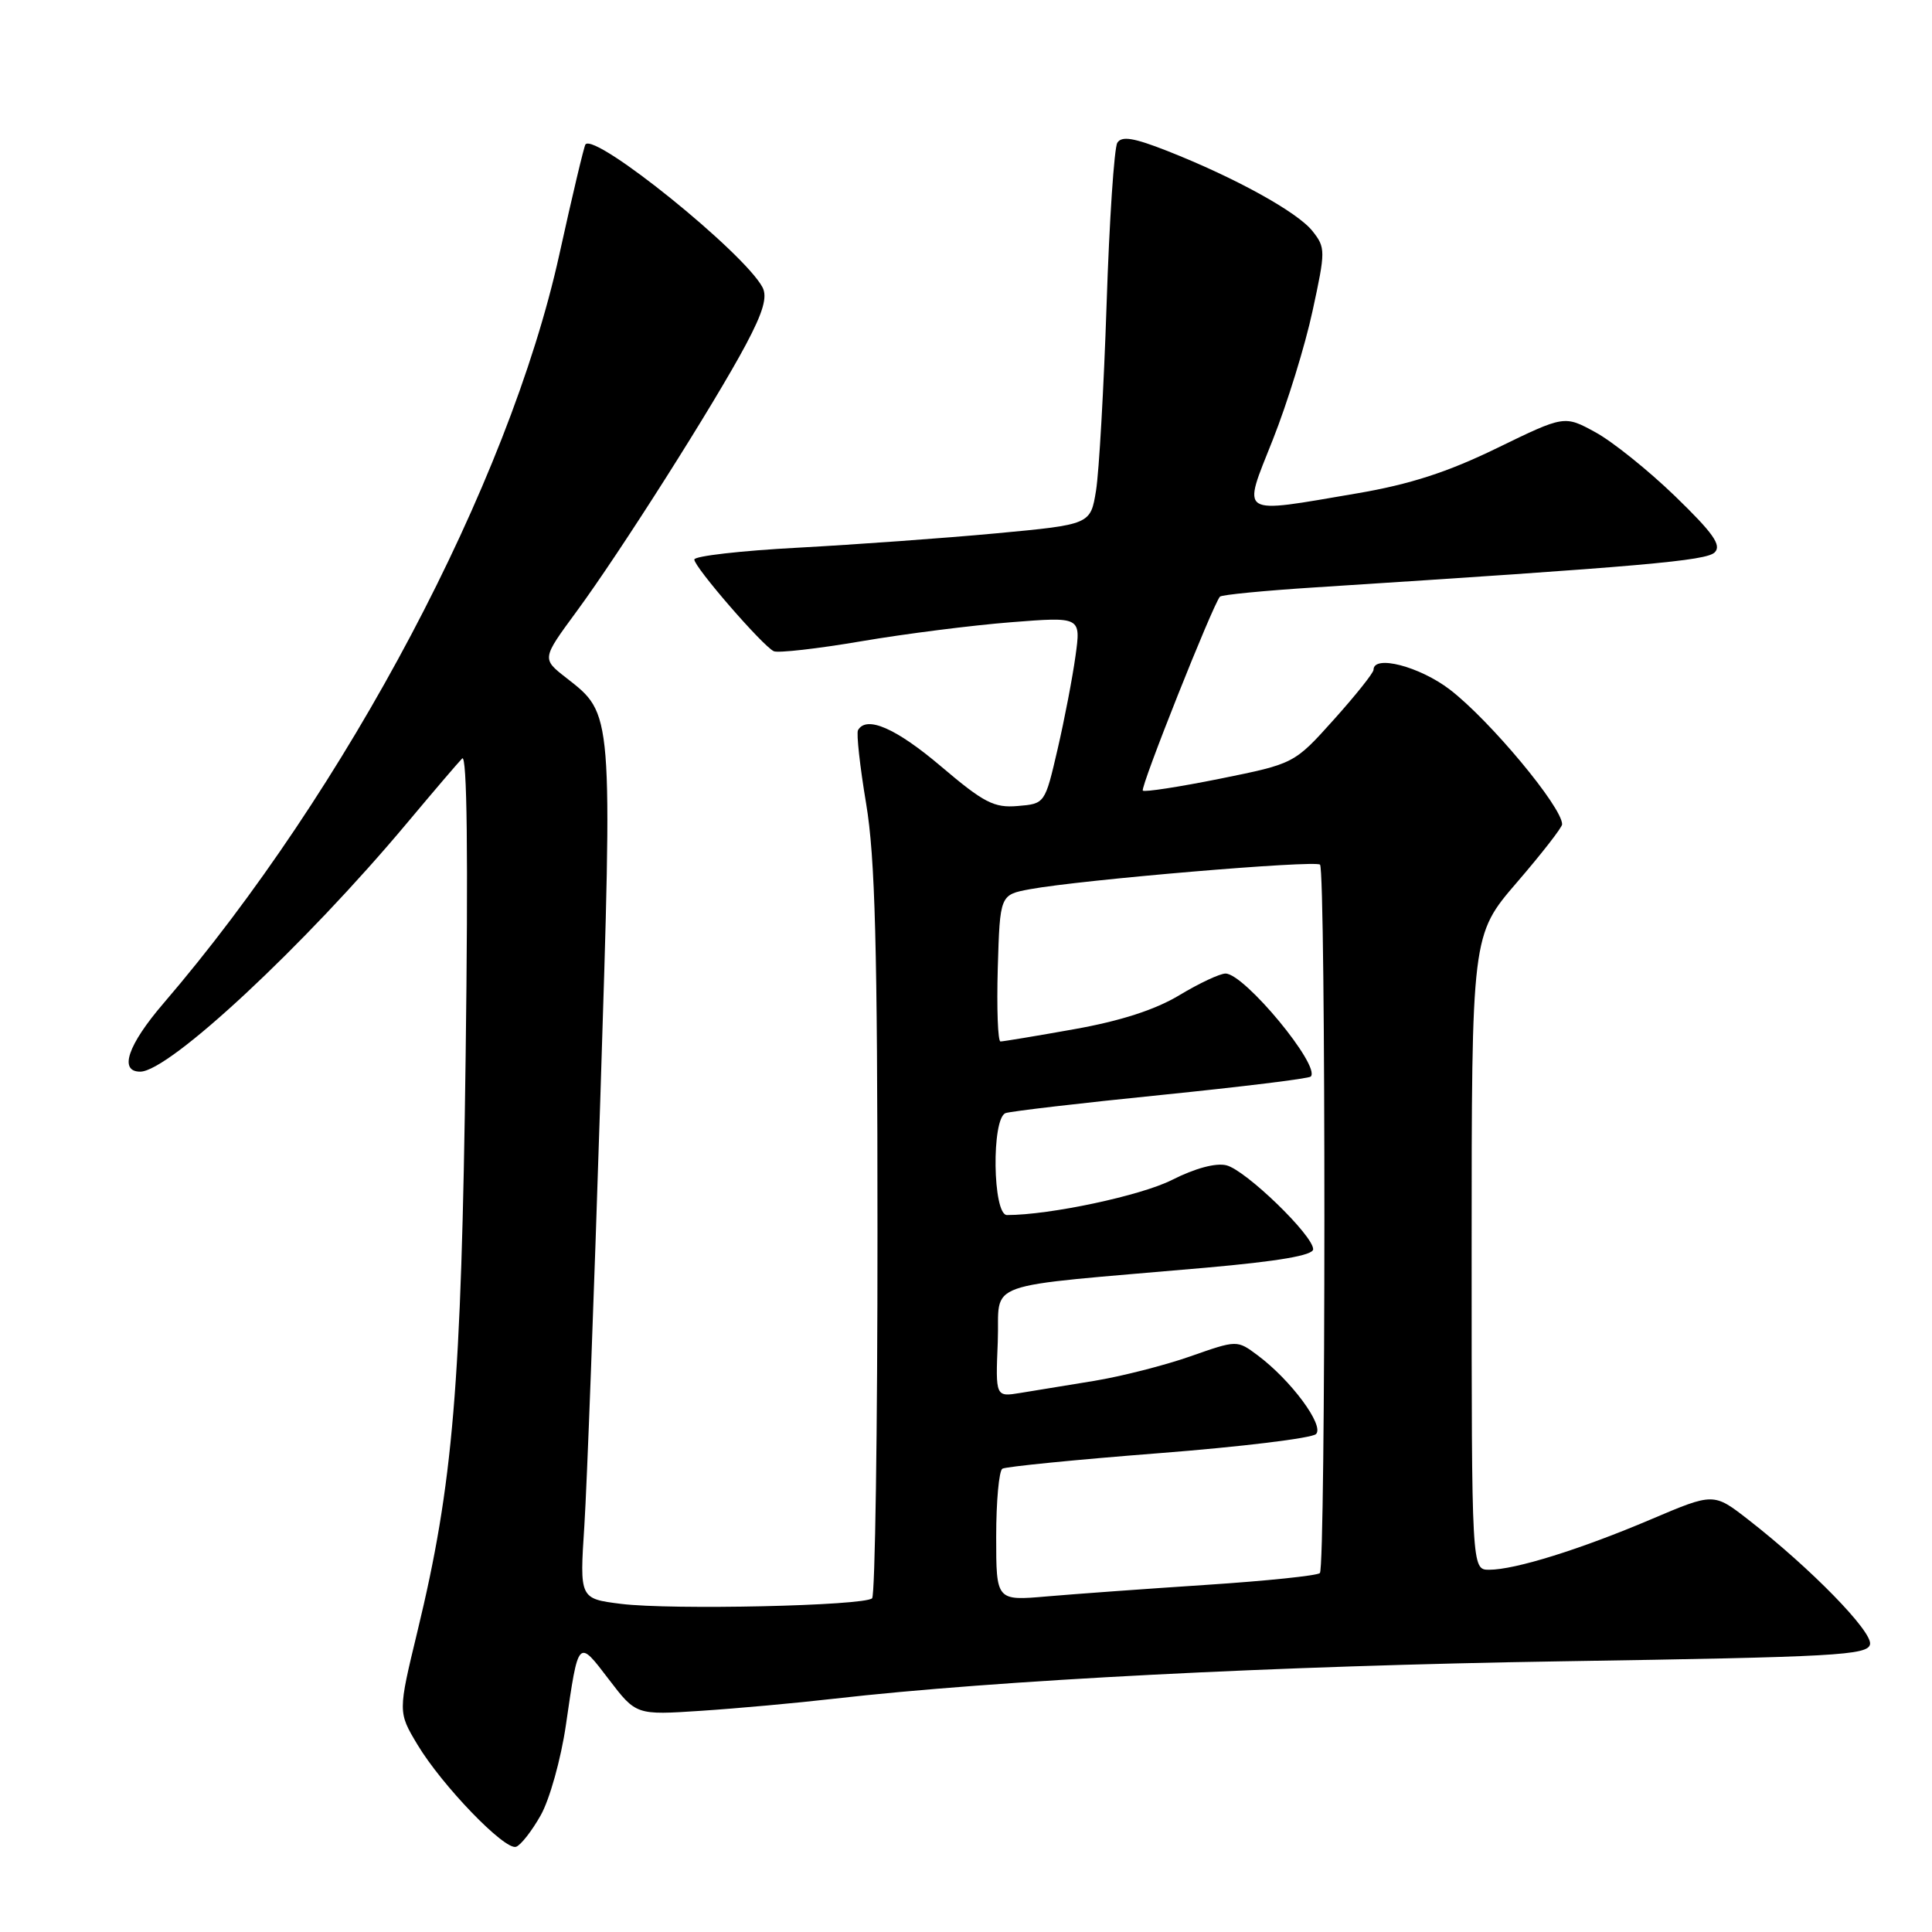 <?xml version="1.0" encoding="UTF-8" standalone="no"?>
<!DOCTYPE svg PUBLIC "-//W3C//DTD SVG 1.1//EN" "http://www.w3.org/Graphics/SVG/1.1/DTD/svg11.dtd" >
<svg xmlns="http://www.w3.org/2000/svg" xmlns:xlink="http://www.w3.org/1999/xlink" version="1.1" viewBox="0 0 256 256">
 <g >
 <path fill="currentColor"
d=" M 71.65 240.53 C 72.83 238.44 74.33 233.07 74.98 228.61 C 76.66 217.05 76.57 217.15 80.66 222.51 C 84.29 227.26 84.29 227.26 92.90 226.69 C 97.63 226.38 105.55 225.66 110.50 225.09 C 131.90 222.64 169.35 220.72 206.99 220.13 C 243.32 219.56 247.51 219.33 247.79 217.87 C 248.11 216.18 239.95 207.82 231.68 201.38 C 227.07 197.79 227.07 197.79 218.79 201.31 C 209.41 205.30 200.75 208.00 197.32 208.00 C 195.00 208.00 195.00 208.00 195.00 165.95 C 195.00 123.89 195.00 123.89 201.00 116.92 C 204.30 113.09 207.00 109.62 206.99 109.22 C 206.97 106.91 197.41 95.44 192.11 91.37 C 188.11 88.31 182.00 86.72 182.00 88.75 C 182.00 89.16 179.63 92.13 176.75 95.34 C 171.50 101.19 171.50 101.19 161.67 103.18 C 156.26 104.27 151.65 104.98 151.43 104.76 C 151.05 104.39 160.73 80.06 161.65 79.06 C 161.87 78.81 167.55 78.26 174.28 77.83 C 217.79 75.04 226.09 74.31 227.21 73.19 C 228.15 72.25 226.99 70.62 221.95 65.74 C 218.40 62.31 213.64 58.49 211.39 57.27 C 207.29 55.03 207.29 55.03 198.35 59.38 C 191.82 62.56 186.82 64.18 179.83 65.37 C 163.90 68.08 164.59 68.52 168.66 58.25 C 170.57 53.44 172.94 45.77 173.92 41.20 C 175.65 33.23 175.65 32.82 173.92 30.63 C 171.94 28.11 163.68 23.55 154.65 19.99 C 150.22 18.25 148.63 17.99 148.05 18.92 C 147.64 19.59 146.99 29.22 146.63 40.32 C 146.26 51.42 145.63 62.52 145.23 65.00 C 144.50 69.50 144.50 69.50 132.00 70.67 C 125.12 71.31 113.31 72.16 105.75 72.57 C 98.19 72.97 92.00 73.68 92.00 74.14 C 92.00 75.15 101.06 85.60 102.53 86.29 C 103.10 86.55 108.32 85.96 114.13 84.97 C 119.93 83.98 128.86 82.85 133.96 82.45 C 143.23 81.72 143.23 81.72 142.51 86.91 C 142.12 89.76 141.05 95.34 140.13 99.30 C 138.46 106.49 138.46 106.50 134.85 106.80 C 131.72 107.07 130.37 106.37 124.69 101.55 C 118.73 96.49 114.81 94.78 113.69 96.75 C 113.46 97.16 113.94 101.55 114.77 106.50 C 115.96 113.63 116.27 125.42 116.27 163.28 C 116.28 189.56 115.95 211.38 115.56 211.78 C 114.55 212.78 88.96 213.35 82.28 212.52 C 76.80 211.83 76.80 211.83 77.43 202.17 C 77.77 196.85 78.72 171.46 79.54 145.74 C 81.18 93.95 81.24 94.68 75.02 89.81 C 71.79 87.29 71.79 87.29 76.38 81.05 C 82.12 73.26 94.71 53.42 98.84 45.65 C 101.12 41.36 101.71 39.33 101.03 38.06 C 98.56 33.44 78.94 17.60 77.58 19.13 C 77.40 19.33 75.83 25.93 74.10 33.79 C 67.41 64.08 45.97 104.62 21.67 132.94 C 16.93 138.46 15.72 142.00 18.58 142.00 C 22.41 142.00 40.39 125.24 53.98 109.00 C 57.43 104.88 60.70 101.05 61.24 100.50 C 61.89 99.84 62.05 113.35 61.70 140.00 C 61.13 183.72 60.04 196.64 55.31 216.18 C 52.73 226.86 52.73 226.86 55.32 231.18 C 58.56 236.58 66.88 245.21 68.38 244.71 C 68.99 244.51 70.47 242.63 71.65 240.53 Z  M 132.00 203.62 C 132.00 198.94 132.37 194.89 132.82 194.61 C 133.26 194.34 142.58 193.41 153.51 192.56 C 164.44 191.71 173.83 190.57 174.38 190.02 C 175.51 188.89 171.06 182.88 166.65 179.59 C 163.92 177.55 163.92 177.55 157.71 179.73 C 154.29 180.93 148.57 182.38 145.00 182.97 C 141.43 183.55 137.02 184.27 135.21 184.57 C 131.91 185.11 131.91 185.11 132.21 177.80 C 132.54 169.50 129.29 170.66 159.75 167.98 C 169.45 167.12 174.00 166.34 174.00 165.53 C 174.00 163.69 165.08 155.06 162.51 154.41 C 161.11 154.06 158.35 154.80 155.31 156.34 C 151.19 158.43 139.11 161.00 133.43 161.00 C 131.53 161.00 131.36 148.17 133.25 147.49 C 133.94 147.25 143.21 146.16 153.85 145.09 C 164.49 144.01 173.42 142.92 173.68 142.65 C 175.05 141.28 164.89 129.00 162.39 129.00 C 161.64 129.00 158.89 130.29 156.27 131.87 C 153.07 133.80 148.48 135.28 142.36 136.37 C 137.33 137.27 132.92 138.00 132.57 138.00 C 132.22 138.00 132.06 133.63 132.21 128.28 C 132.50 118.56 132.50 118.56 136.50 117.82 C 143.32 116.57 174.28 113.95 174.91 114.57 C 175.69 115.36 175.68 207.66 174.89 208.44 C 174.55 208.78 167.80 209.48 159.89 210.00 C 151.98 210.52 142.46 211.21 138.75 211.53 C 132.00 212.12 132.00 212.12 132.00 203.62 Z "/>
</g>
</svg>